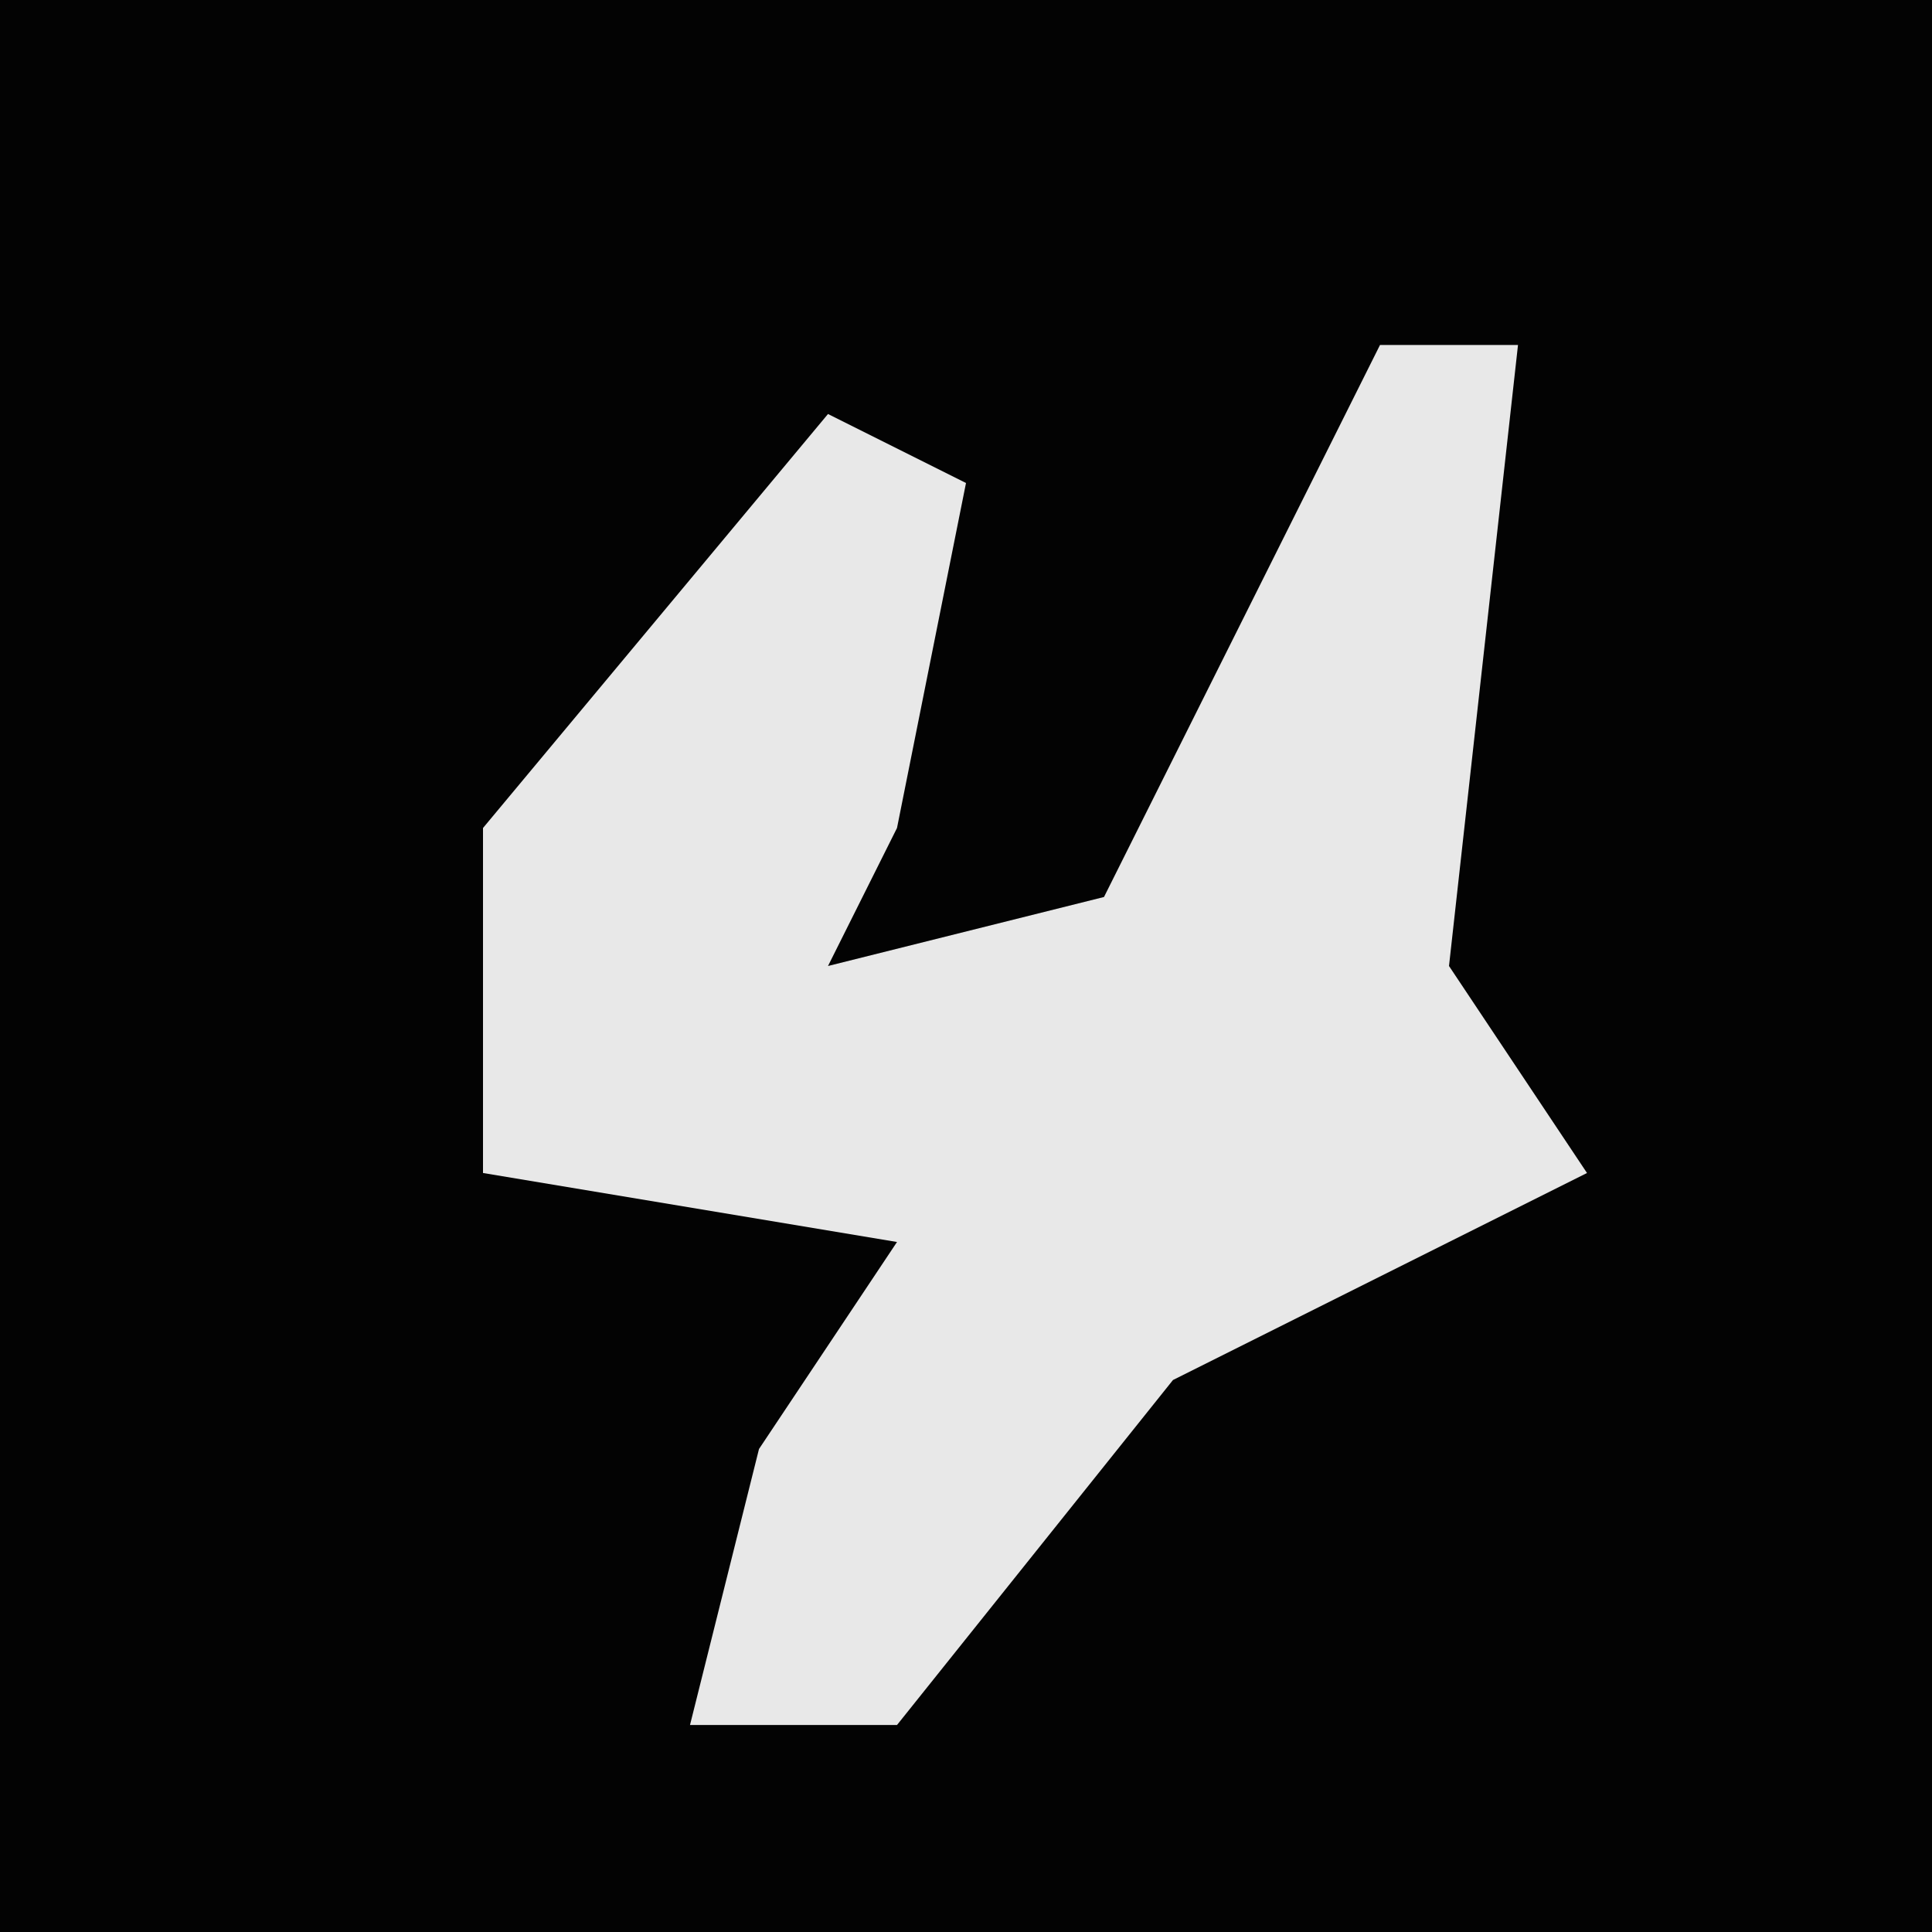 <?xml version="1.0" encoding="UTF-8"?>
<svg version="1.1" xmlns="http://www.w3.org/2000/svg" width="28" height="28">
<path d="M0,0 L28,0 L28,28 L0,28 Z " fill="#030303" transform="translate(0,0)"/>
<path d="M0,0 L2,0 L1,9 L3,12 L-3,15 L-7,20 L-10,20 L-9,16 L-7,13 L-13,12 L-13,7 L-8,1 L-6,2 L-7,7 L-8,9 L-4,8 Z " fill="#E8E8E8" transform="translate(20,5)"/>
</svg>

